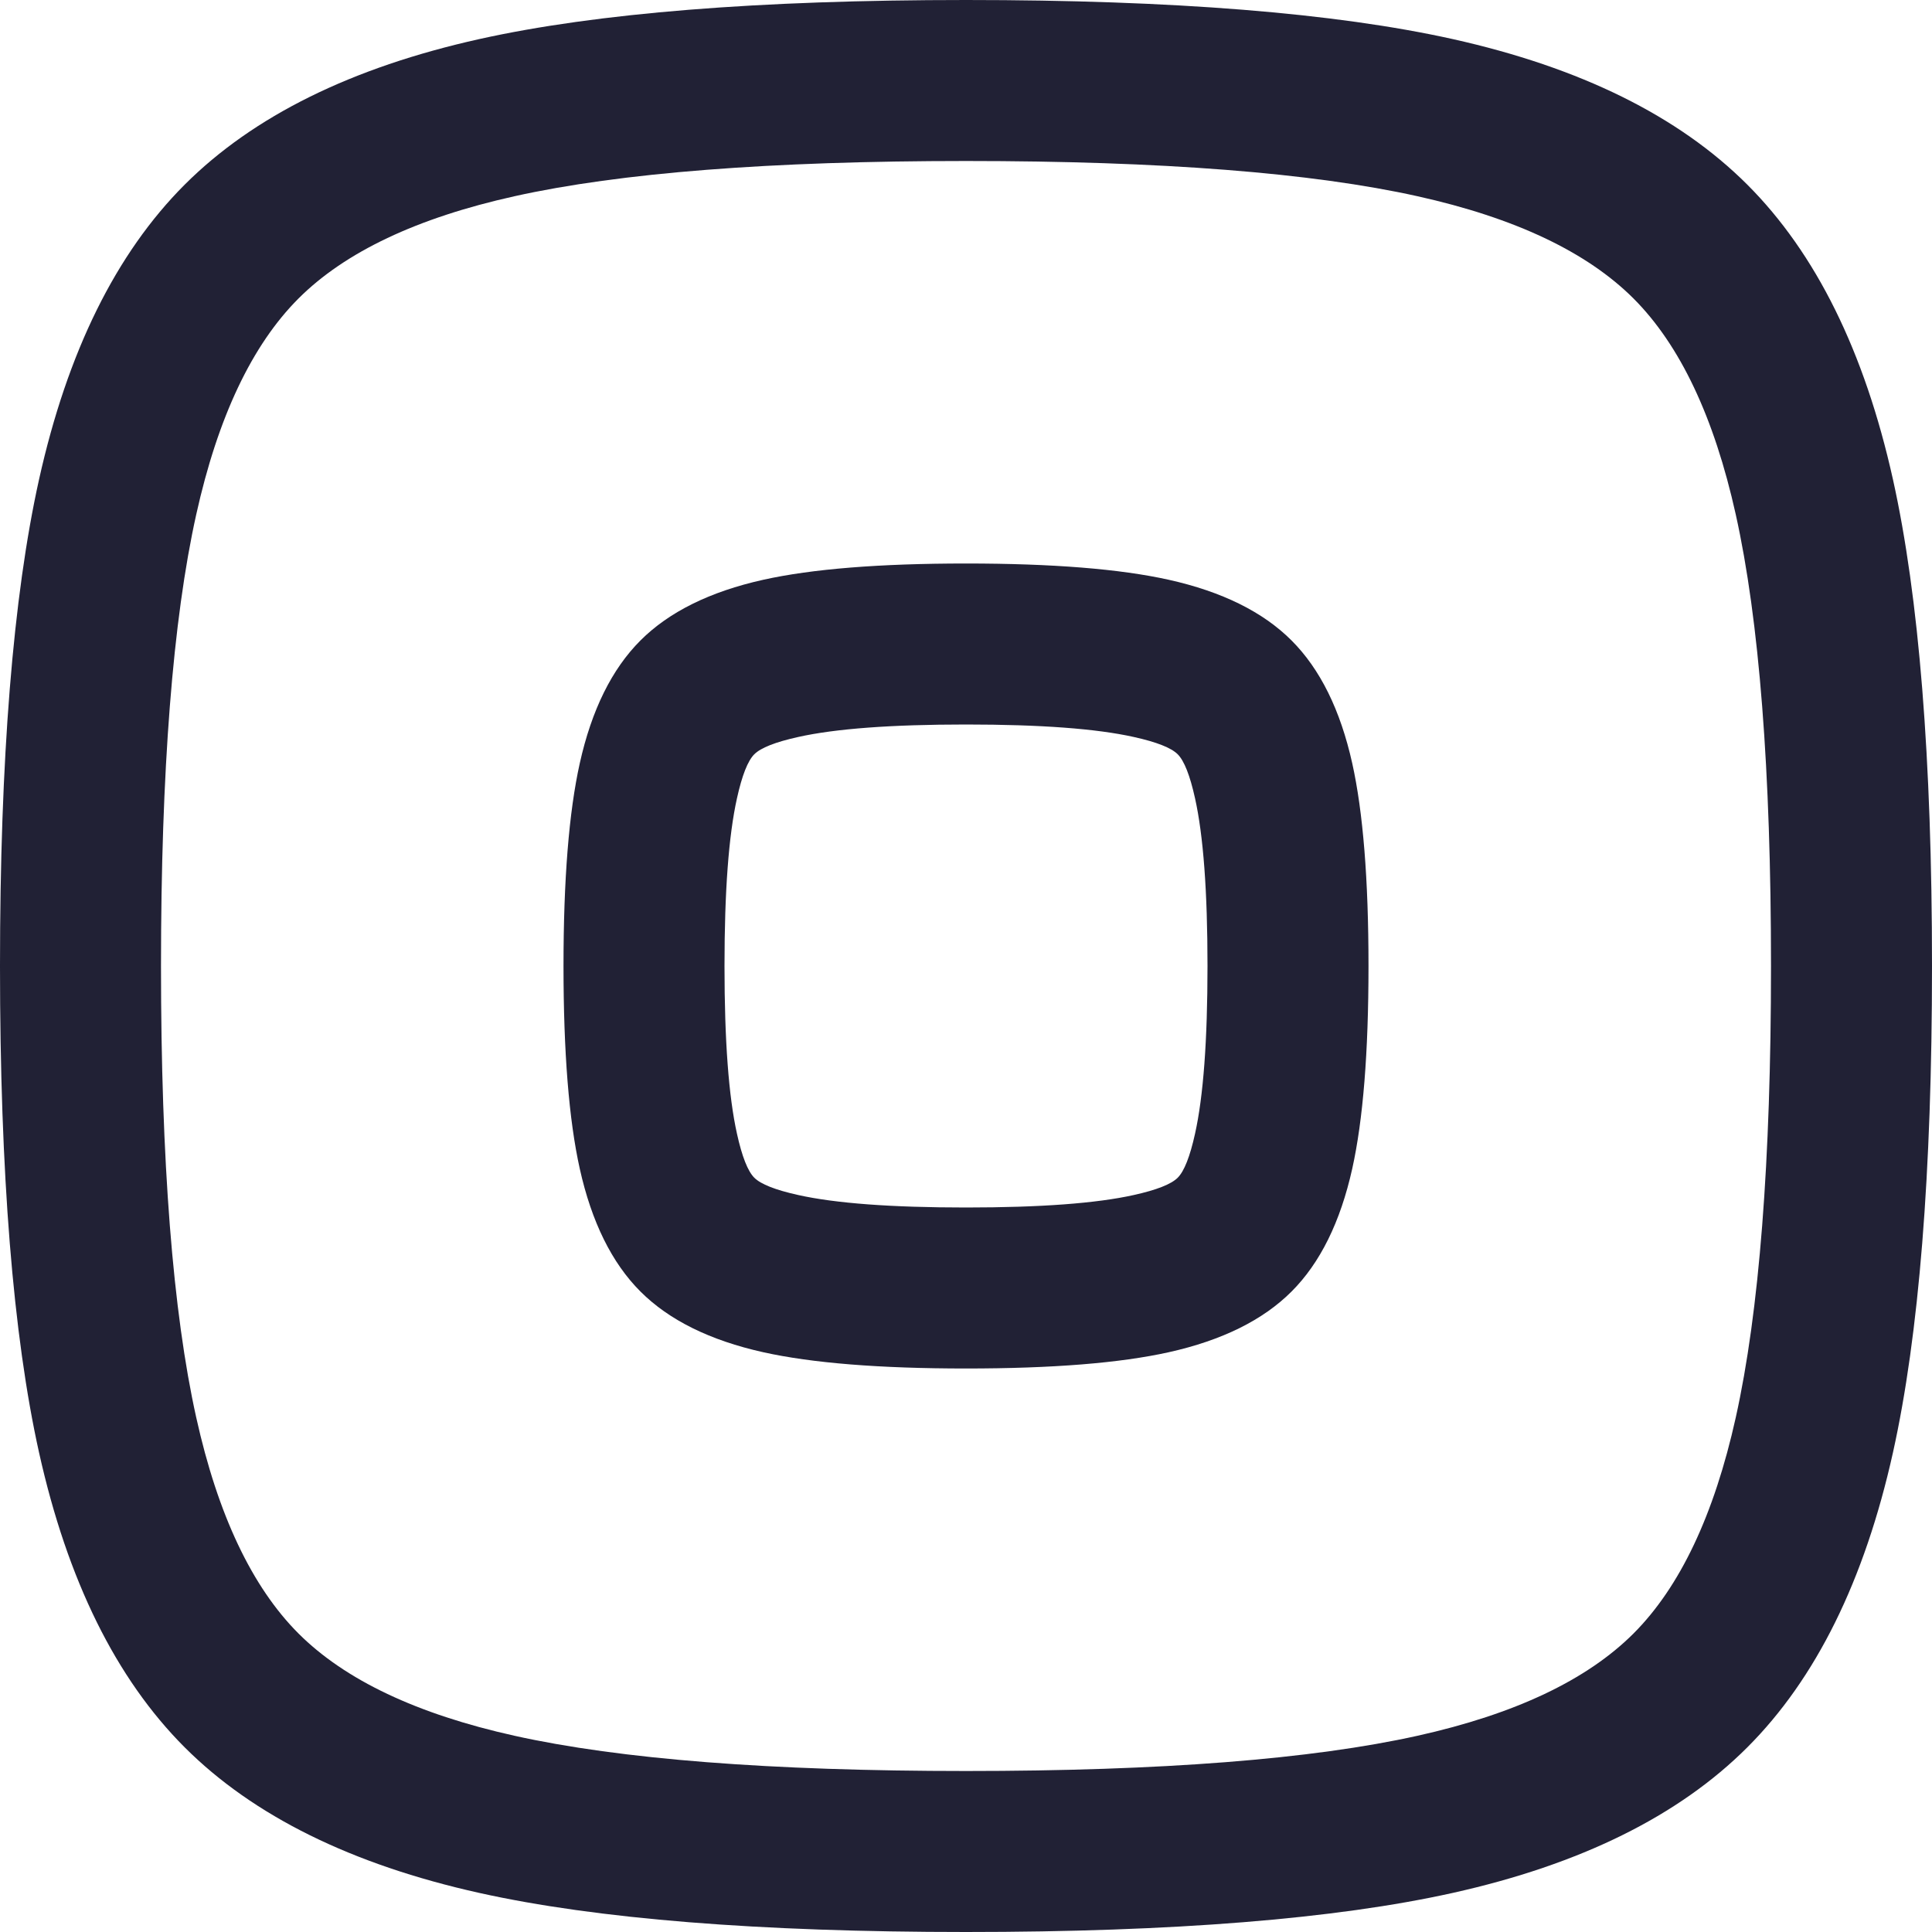 <svg xmlns="http://www.w3.org/2000/svg" width="24" height="24" viewBox="0 0 24 24">
  <defs/>
  <path fill="#212135" d="M0,12 Q0,8.14 0.485,5.956 Q1.015,3.574 2.294,2.294 Q3.574,1.015 5.956,0.485 Q8.14,0 12,0 Q15.86,0 18.044,0.485 Q20.426,1.015 21.706,2.294 Q22.985,3.574 23.515,5.956 Q24,8.14 24,12 Q24,15.86 23.515,18.044 Q22.985,20.427 21.706,21.706 Q20.427,22.985 18.044,23.515 Q15.86,24 12,24 Q8.14,24 5.956,23.515 Q3.574,22.985 2.294,21.706 Q1.015,20.426 0.485,18.044 Q0,15.86 0,12 Z M2,12 Q2,15.64 2.438,17.61 Q2.841,19.424 3.708,20.292 Q4.576,21.159 6.39,21.562 Q8.36,22 12,22 Q15.64,22 17.61,21.562 Q19.424,21.159 20.292,20.292 Q21.159,19.424 21.562,17.61 Q22,15.64 22,12 Q22,8.36 21.562,6.39 Q21.159,4.576 20.292,3.708 Q19.424,2.841 17.61,2.438 Q15.64,2 12,2 Q8.359,2 6.39,2.438 Q4.576,2.841 3.708,3.708 Q2.841,4.576 2.438,6.39 Q2,8.359 2,12 Z"/>
  <path fill="#212135" d="M7,12 Q7,10.392 7.202,9.482 Q7.423,8.489 7.956,7.956 Q8.489,7.423 9.482,7.202 Q10.392,7 12,7 Q13.608,7 14.518,7.202 Q15.511,7.423 16.044,7.956 Q16.577,8.489 16.798,9.482 Q17,10.391 17,12 Q17,13.609 16.798,14.518 Q16.577,15.511 16.044,16.044 Q15.511,16.577 14.518,16.798 Q13.609,17 12,17 Q10.391,17 9.482,16.798 Q8.489,16.577 7.956,16.044 Q7.423,15.511 7.202,14.518 Q7,13.608 7,12 Z M9,12 Q9,13.389 9.155,14.084 Q9.249,14.509 9.37,14.63 Q9.491,14.751 9.916,14.845 Q10.611,15 12,15 Q13.389,15 14.084,14.845 Q14.509,14.751 14.63,14.63 Q14.751,14.509 14.845,14.084 Q15,13.389 15,12 Q15,10.611 14.845,9.916 Q14.751,9.491 14.63,9.37 Q14.509,9.249 14.084,9.155 Q13.389,9 12,9 Q10.611,9 9.916,9.155 Q9.491,9.249 9.37,9.37 Q9.249,9.491 9.155,9.916 Q9,10.611 9,12 Z"/>
</svg>

